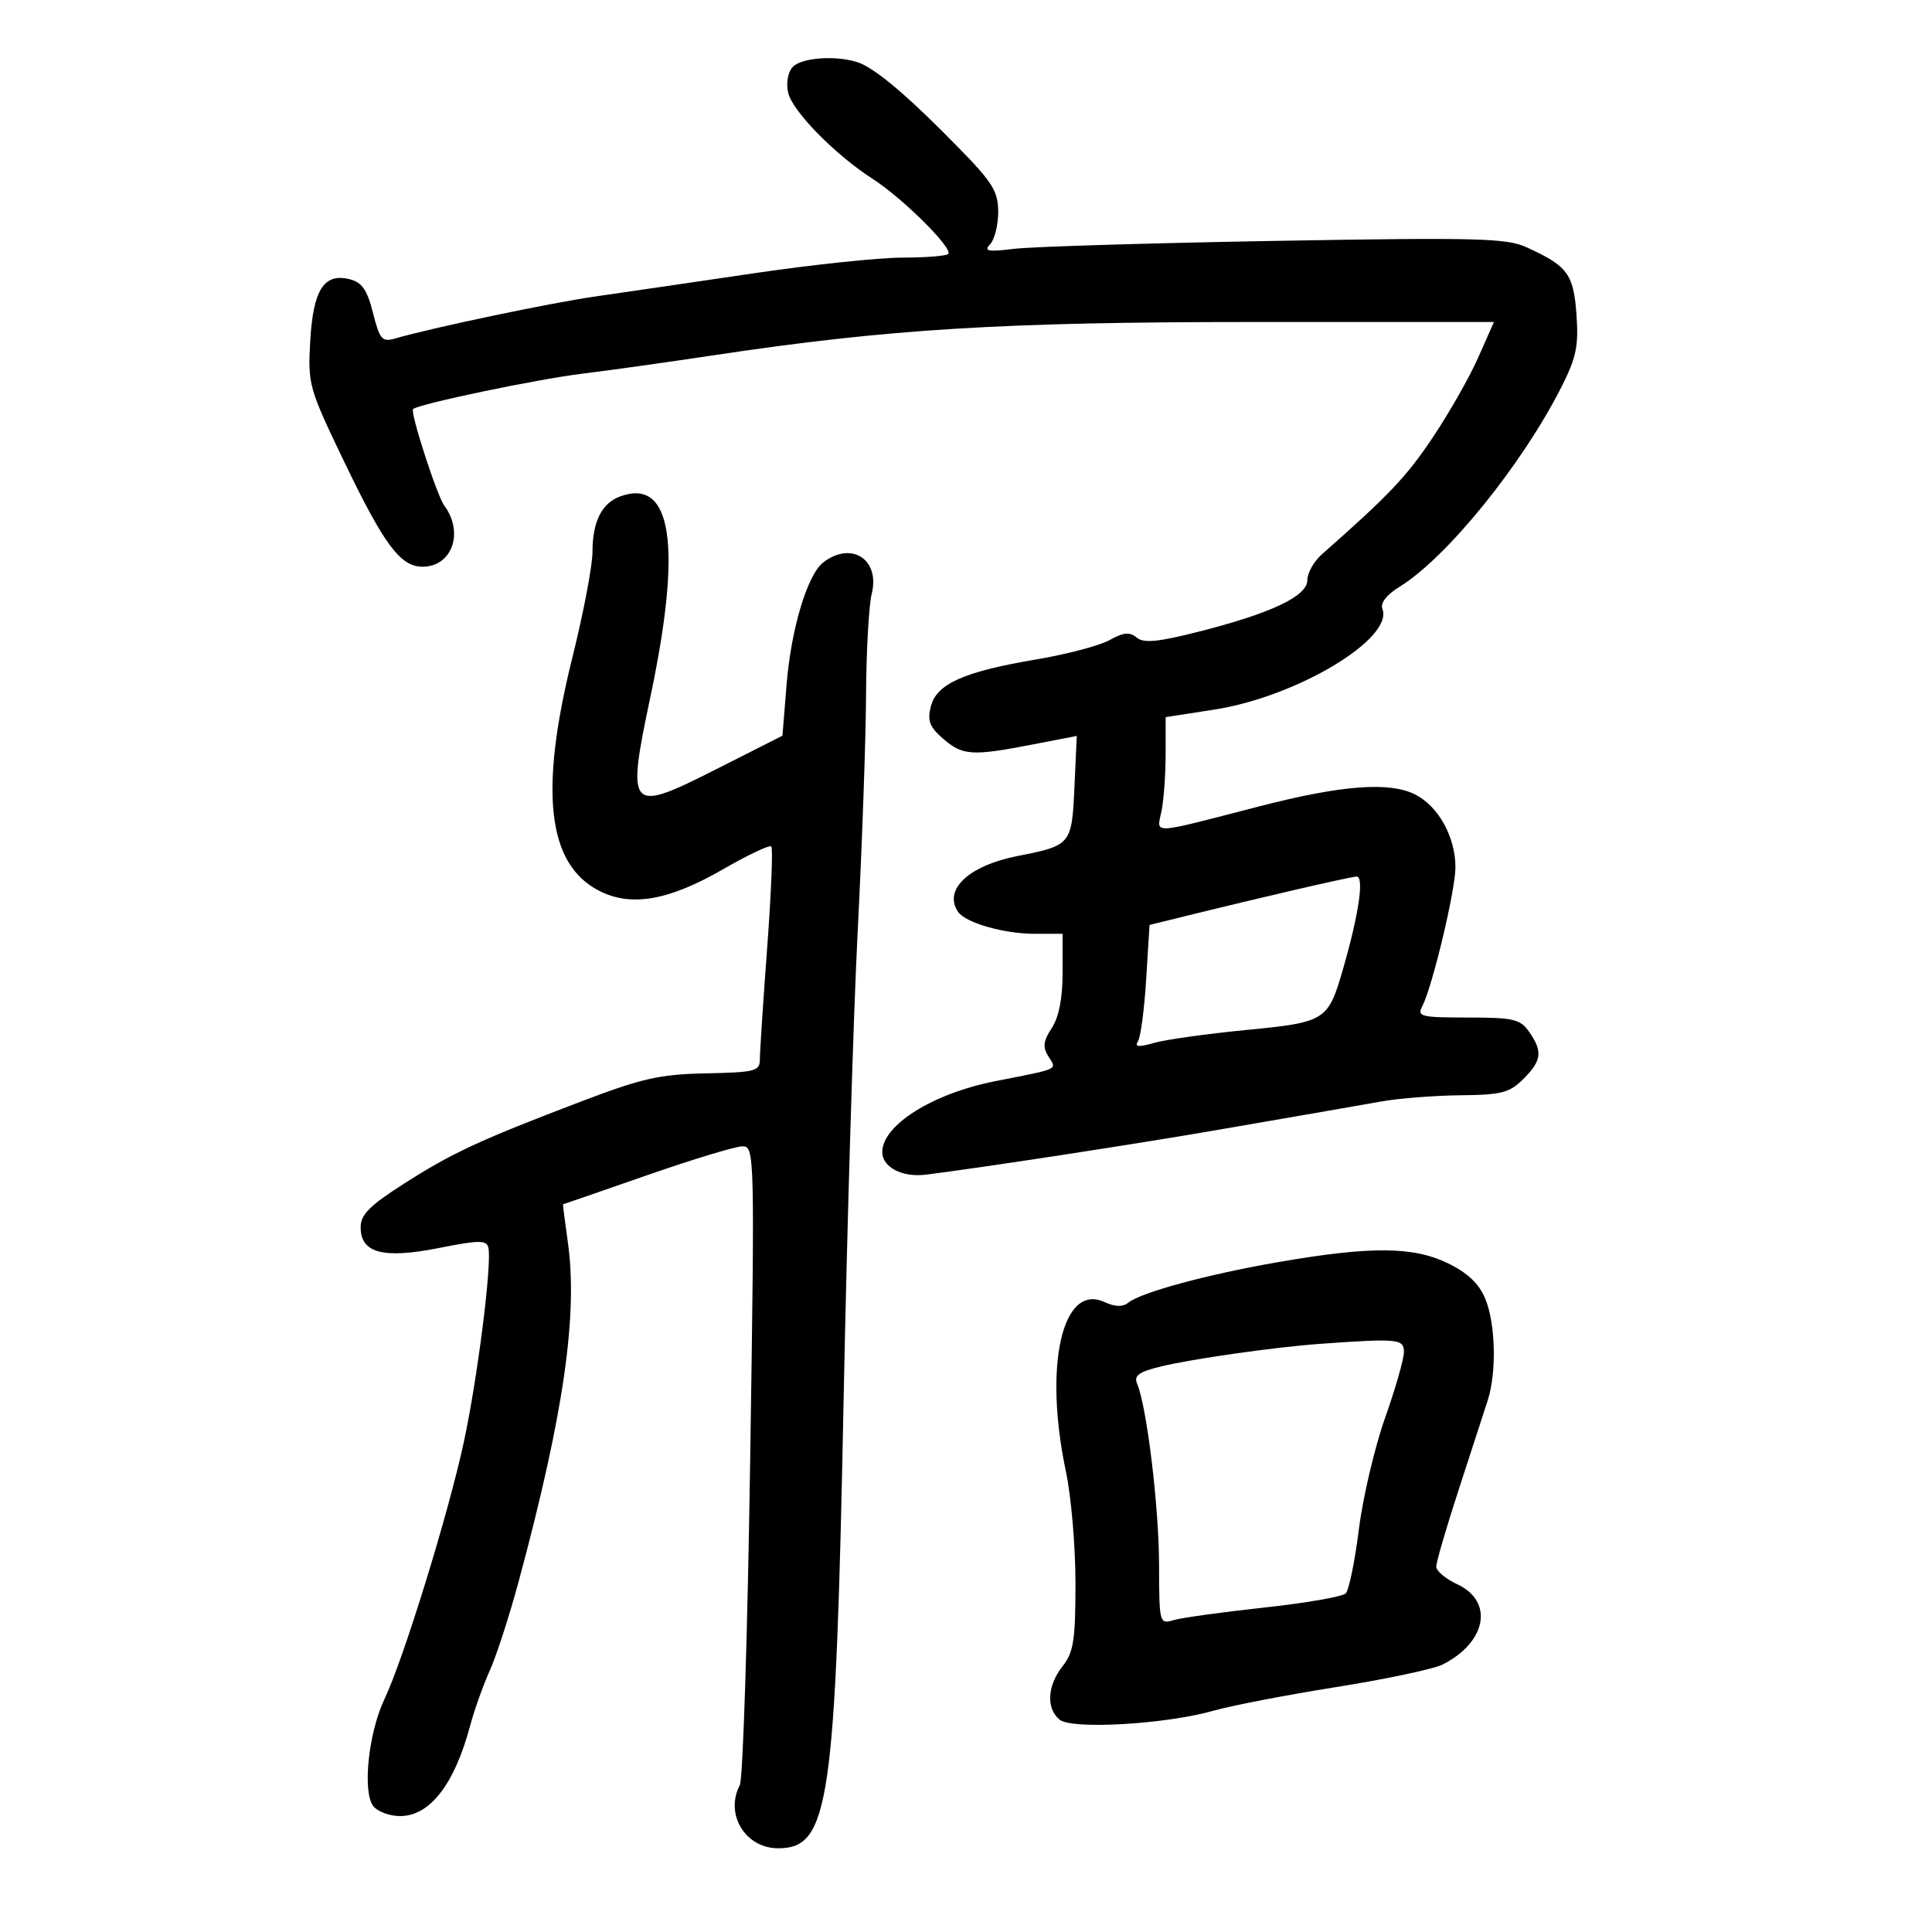 <svg xmlns="http://www.w3.org/2000/svg" width="300" height="300" viewBox="0 0 300 300" version="1.1">
	<path d="M 123.011 10.487 C 122.308 11.333, 122.046 13.046, 122.401 14.462 C 123.128 17.358, 129.747 24.084, 135.500 27.772 C 140.161 30.760, 148.057 38.610, 147.232 39.434 C 146.921 39.745, 143.704 40.002, 140.083 40.004 C 136.462 40.006, 126.075 41.104, 117 42.443 C 107.925 43.783, 96.900 45.396, 92.500 46.028 C 85.407 47.047, 67.309 50.844, 61.291 52.576 C 59.336 53.139, 58.949 52.682, 57.919 48.594 C 57.014 44.998, 56.212 43.840, 54.294 43.359 C 50.308 42.359, 48.622 45.003, 48.172 52.959 C 47.791 59.701, 47.950 60.267, 53.451 71.706 C 59.659 84.617, 62.182 88, 65.603 88 C 70.198 88, 72.088 82.690, 68.983 78.500 C 67.849 76.969, 63.657 64.010, 64.140 63.527 C 64.925 62.742, 83.426 58.874, 90.500 58.016 C 94.350 57.549, 103.575 56.255, 111 55.140 C 137.987 51.086, 155.665 50, 194.675 50 L 231.975 50 229.526 55.537 C 228.179 58.582, 224.985 64.192, 222.428 68.004 C 218.355 74.075, 215.727 76.840, 205.250 86.085 C 204.012 87.177, 203 88.980, 203 90.092 C 203 92.586, 197.354 95.248, 185.946 98.133 C 179.740 99.702, 177.584 99.900, 176.499 98.999 C 175.414 98.098, 174.455 98.188, 172.296 99.391 C 170.758 100.248, 165.675 101.594, 161 102.381 C 149.679 104.287, 145.423 106.179, 144.539 109.699 C 143.977 111.941, 144.347 112.901, 146.478 114.735 C 149.499 117.334, 150.933 117.423, 160.350 115.601 L 167.199 114.276 166.840 122.180 C 166.432 131.160, 166.334 131.281, 158.026 132.915 C 150.425 134.411, 146.437 138.144, 148.765 141.586 C 149.917 143.289, 155.874 145, 160.649 145 L 165 145 165 151.035 C 165 155.002, 164.424 157.949, 163.321 159.633 C 161.979 161.682, 161.878 162.574, 162.818 164.080 C 164.109 166.148, 164.682 165.885, 154.500 167.894 C 144.807 169.807, 137 174.714, 137 178.893 C 137 181.246, 140.108 182.860, 143.757 182.403 C 152.631 181.290, 176.543 177.622, 189 175.462 C 196.425 174.175, 204.075 172.852, 206 172.523 C 207.925 172.194, 211.750 171.524, 214.500 171.035 C 217.250 170.546, 222.783 170.113, 226.795 170.073 C 233.154 170.009, 234.406 169.685, 236.545 167.545 C 239.406 164.685, 239.579 163.272, 237.443 160.223 C 236.056 158.242, 235.019 158, 227.908 158 C 220.626 158, 220.010 157.847, 220.848 156.250 C 222.408 153.277, 226 138.240, 226 134.680 C 226 129.994, 223.400 125.258, 219.807 123.400 C 215.823 121.340, 208.378 121.898, 195.500 125.222 C 178.311 129.660, 179.630 129.598, 180.364 125.928 C 180.714 124.180, 181 120.187, 181 117.054 L 181 111.359 188.602 110.177 C 201.374 108.191, 216.429 99.167, 214.661 94.558 C 214.306 93.635, 215.299 92.360, 217.369 91.081 C 224.682 86.562, 236.381 72.107, 242.469 60.072 C 244.770 55.521, 245.146 53.701, 244.793 48.818 C 244.338 42.526, 243.418 41.293, 237 38.376 C 233.923 36.977, 229.209 36.859, 198 37.406 C 178.475 37.748, 160.250 38.302, 157.500 38.636 C 153.377 39.137, 152.719 39.012, 153.750 37.922 C 154.438 37.195, 155 34.938, 155 32.907 C 155 29.724, 154.137 28.333, 148.750 22.836 C 141.718 15.659, 137.213 11.719, 134.186 10.100 C 131.201 8.502, 124.464 8.735, 123.011 10.487 M 96.278 77.093 C 93.428 78.147, 92 81.024, 92 85.709 C 92 87.822, 90.603 95.164, 88.895 102.025 C 83.703 122.880, 84.981 134.170, 93 138.304 C 97.977 140.870, 103.804 139.863, 112.291 134.969 C 116.133 132.754, 119.497 131.164, 119.768 131.435 C 120.039 131.706, 119.749 138.807, 119.123 147.214 C 118.498 155.621, 117.988 163.400, 117.991 164.500 C 117.996 166.328, 117.275 166.515, 109.631 166.669 C 102.479 166.813, 99.687 167.438, 90.383 170.982 C 74.481 177.037, 70.255 178.996, 62.750 183.787 C 57.398 187.204, 56 188.609, 56 190.570 C 56 194.583, 59.490 195.506, 68.163 193.788 C 74.421 192.547, 75.549 192.539, 75.835 193.729 C 76.416 196.147, 74.144 214.106, 72.005 224 C 69.594 235.154, 62.648 257.645, 59.709 263.814 C 57.189 269.104, 56.238 278.377, 57.999 280.498 C 58.684 281.324, 60.540 282, 62.122 282 C 66.744 282, 70.567 277.077, 72.993 268 C 73.655 265.525, 75.035 261.650, 76.060 259.388 C 77.085 257.127, 79.122 250.827, 80.586 245.388 C 87.554 219.501, 89.775 204.059, 88.157 192.750 C 87.705 189.588, 87.379 187, 87.433 187 C 87.487 187, 93.343 184.975, 100.445 182.500 C 107.547 180.025, 114.225 178, 115.286 178 C 117.175 178, 117.200 179.017, 116.487 226.750 C 116.087 253.563, 115.364 276.258, 114.880 277.184 C 112.514 281.713, 115.727 287, 120.845 287 C 128.758 287, 129.760 280.144, 130.994 217.500 C 131.525 190.550, 132.512 157.700, 133.187 144.500 C 133.862 131.300, 134.444 114.875, 134.479 108 C 134.515 101.125, 134.911 94.019, 135.360 92.209 C 136.683 86.880, 132.243 83.976, 127.866 87.307 C 125.370 89.207, 122.839 97.624, 122.134 106.370 L 121.500 114.240 111.013 119.545 C 97.634 126.313, 97.260 125.890, 100.998 108.183 C 105.958 84.682, 104.353 74.106, 96.278 77.093 M 201 138.193 C 196.325 139.281, 189.350 140.948, 185.500 141.898 L 178.500 143.626 177.978 152.063 C 177.691 156.703, 177.119 161.034, 176.709 161.686 C 176.147 162.576, 176.769 162.640, 179.205 161.941 C 180.989 161.429, 187.411 160.528, 193.475 159.939 C 205.864 158.734, 206.216 158.513, 208.535 150.500 C 211.013 141.936, 211.875 135.987, 210.621 136.107 C 210.004 136.166, 205.675 137.105, 201 138.193 M 198.500 195.977 C 187.539 197.876, 177.220 200.664, 175.220 202.268 C 174.340 202.973, 173.173 202.944, 171.484 202.175 C 164.945 199.195, 162.032 212.046, 165.517 228.500 C 166.333 232.349, 167 240.153, 167 245.842 C 167 254.670, 166.707 256.557, 165 258.727 C 162.616 261.758, 162.417 265.271, 164.530 267.025 C 166.430 268.601, 181.064 267.745, 188.500 265.622 C 191.250 264.837, 199.800 263.191, 207.500 261.965 C 215.200 260.739, 222.626 259.166, 224.002 258.470 C 230.847 255.009, 232.002 248.662, 226.272 246 C 224.496 245.175, 223.034 243.950, 223.022 243.277 C 223.010 242.605, 224.583 237.205, 226.518 231.277 C 228.453 225.350, 230.478 219.118, 231.018 217.429 C 232.424 213.033, 232.229 205.485, 230.611 201.611 C 229.648 199.308, 227.861 197.627, 224.795 196.143 C 219.421 193.541, 212.804 193.500, 198.500 195.977 M 205 208.671 C 198.002 209.171, 184.950 211.030, 180.194 212.203 C 176.799 213.041, 176.034 213.608, 176.580 214.883 C 178.063 218.348, 179.958 233.954, 179.978 242.867 C 180 252.107, 180.030 252.224, 182.250 251.567 C 183.488 251.201, 189.799 250.326, 196.276 249.624 C 202.754 248.922, 208.462 247.931, 208.963 247.424 C 209.463 246.916, 210.381 242.450, 211.001 237.500 C 211.622 232.550, 213.451 224.764, 215.065 220.198 C 216.679 215.631, 218 211.019, 218 209.948 C 218 207.893, 217.113 207.805, 205 208.671" stroke="none" fill="black" fill-rule="evenodd"/>
</svg>